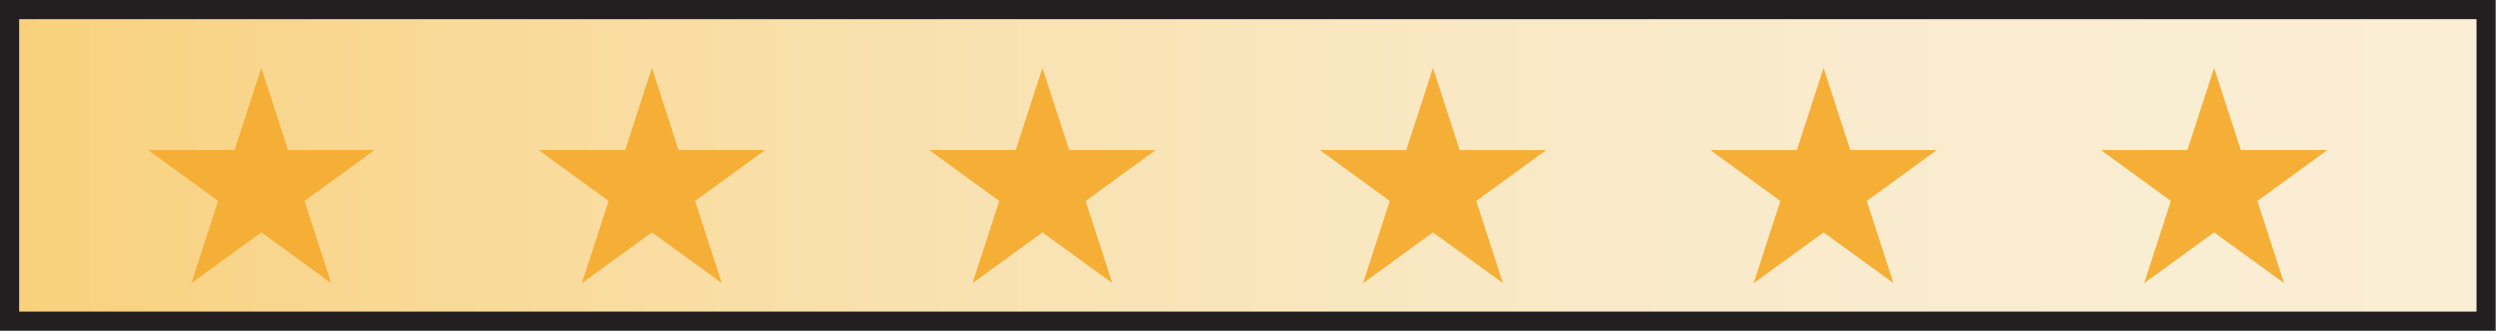<svg width="261" height="35" viewBox="0 0 261 35" fill="none" xmlns="http://www.w3.org/2000/svg">
<path d="M259.55 1H1V33.53H259.55V1Z" fill="url(#paint0_linear_442_17622)"/>
<path d="M258.55 2V32.53H2V2H258.55ZM260.55 0H0V34.53H260.55V0Z" fill="#231F20"/>
<g filter="url(#filter0_d_442_17622)">
<path d="M28.34 6.03L31.13 14.61H40.16L32.85 19.92L35.64 28.5L28.34 23.2L21.04 28.5L23.83 19.92L16.53 14.61H25.55L28.34 6.03Z" fill="#F6AF36"/>
</g>
<g filter="url(#filter1_d_442_17622)">
<path d="M69.12 6.03L71.9 14.61H80.93L73.63 19.92L76.42 28.5L69.12 23.2L61.81 28.5L64.6 19.92L57.3 14.61H66.33L69.12 6.03Z" fill="#F6AF36"/>
</g>
<g filter="url(#filter2_d_442_17622)">
<path d="M109.89 6.03L112.68 14.61H121.71L114.4 19.92L117.19 28.5L109.89 23.2L102.59 28.5L105.38 19.92L98.07 14.61H107.1L109.89 6.03Z" fill="#F6AF36"/>
</g>
<g filter="url(#filter3_d_442_17622)">
<path d="M150.66 6.03L153.45 14.61H162.48L155.18 19.92L157.97 28.5L150.66 23.2L143.36 28.5L146.15 19.92L138.85 14.61H147.87L150.66 6.03Z" fill="#F6AF36"/>
</g>
<g filter="url(#filter4_d_442_17622)">
<path d="M191.44 6.03L194.23 14.61H203.25L195.95 19.92L198.74 28.5L191.44 23.2L184.14 28.5L186.93 19.92L179.62 14.61H188.65L191.44 6.03Z" fill="#F6AF36"/>
</g>
<g filter="url(#filter5_d_442_17622)">
<path d="M232.21 6.03L235 14.61H244.03L236.73 19.92L239.52 28.5L232.21 23.2L224.91 28.5L227.7 19.92L220.4 14.61H229.42L232.21 6.03Z" fill="#F6AF36"/>
</g>
<defs>
<filter id="filter0_d_442_17622" x="15.47" y="6.03" width="24.69" height="23.53" filterUnits="userSpaceOnUse" color-interpolation-filters="sRGB">
<feFlood flood-opacity="0" result="BackgroundImageFix"/>
<feColorMatrix in="SourceAlpha" type="matrix" values="0 0 0 0 0 0 0 0 0 0 0 0 0 0 0 0 0 0 127 0" result="hardAlpha"/>
<feOffset dx="-1.06" dy="1.06"/>
<feColorMatrix type="matrix" values="0 0 0 0 0 0 0 0 0 0 0 0 0 0 0 0 0 0 0.75 0"/>
<feBlend mode="normal" in2="BackgroundImageFix" result="effect1_dropShadow_442_17622"/>
<feBlend mode="normal" in="SourceGraphic" in2="effect1_dropShadow_442_17622" result="shape"/>
</filter>
<filter id="filter1_d_442_17622" x="56.24" y="6.03" width="24.69" height="23.53" filterUnits="userSpaceOnUse" color-interpolation-filters="sRGB">
<feFlood flood-opacity="0" result="BackgroundImageFix"/>
<feColorMatrix in="SourceAlpha" type="matrix" values="0 0 0 0 0 0 0 0 0 0 0 0 0 0 0 0 0 0 127 0" result="hardAlpha"/>
<feOffset dx="-1.06" dy="1.06"/>
<feColorMatrix type="matrix" values="0 0 0 0 0 0 0 0 0 0 0 0 0 0 0 0 0 0 0.75 0"/>
<feBlend mode="normal" in2="BackgroundImageFix" result="effect1_dropShadow_442_17622"/>
<feBlend mode="normal" in="SourceGraphic" in2="effect1_dropShadow_442_17622" result="shape"/>
</filter>
<filter id="filter2_d_442_17622" x="97.01" y="6.03" width="24.7" height="23.53" filterUnits="userSpaceOnUse" color-interpolation-filters="sRGB">
<feFlood flood-opacity="0" result="BackgroundImageFix"/>
<feColorMatrix in="SourceAlpha" type="matrix" values="0 0 0 0 0 0 0 0 0 0 0 0 0 0 0 0 0 0 127 0" result="hardAlpha"/>
<feOffset dx="-1.06" dy="1.06"/>
<feColorMatrix type="matrix" values="0 0 0 0 0 0 0 0 0 0 0 0 0 0 0 0 0 0 0.75 0"/>
<feBlend mode="normal" in2="BackgroundImageFix" result="effect1_dropShadow_442_17622"/>
<feBlend mode="normal" in="SourceGraphic" in2="effect1_dropShadow_442_17622" result="shape"/>
</filter>
<filter id="filter3_d_442_17622" x="137.79" y="6.03" width="24.69" height="23.53" filterUnits="userSpaceOnUse" color-interpolation-filters="sRGB">
<feFlood flood-opacity="0" result="BackgroundImageFix"/>
<feColorMatrix in="SourceAlpha" type="matrix" values="0 0 0 0 0 0 0 0 0 0 0 0 0 0 0 0 0 0 127 0" result="hardAlpha"/>
<feOffset dx="-1.06" dy="1.06"/>
<feColorMatrix type="matrix" values="0 0 0 0 0 0 0 0 0 0 0 0 0 0 0 0 0 0 0.75 0"/>
<feBlend mode="normal" in2="BackgroundImageFix" result="effect1_dropShadow_442_17622"/>
<feBlend mode="normal" in="SourceGraphic" in2="effect1_dropShadow_442_17622" result="shape"/>
</filter>
<filter id="filter4_d_442_17622" x="178.56" y="6.03" width="24.69" height="23.53" filterUnits="userSpaceOnUse" color-interpolation-filters="sRGB">
<feFlood flood-opacity="0" result="BackgroundImageFix"/>
<feColorMatrix in="SourceAlpha" type="matrix" values="0 0 0 0 0 0 0 0 0 0 0 0 0 0 0 0 0 0 127 0" result="hardAlpha"/>
<feOffset dx="-1.06" dy="1.06"/>
<feColorMatrix type="matrix" values="0 0 0 0 0 0 0 0 0 0 0 0 0 0 0 0 0 0 0.75 0"/>
<feBlend mode="normal" in2="BackgroundImageFix" result="effect1_dropShadow_442_17622"/>
<feBlend mode="normal" in="SourceGraphic" in2="effect1_dropShadow_442_17622" result="shape"/>
</filter>
<filter id="filter5_d_442_17622" x="219.34" y="6.03" width="24.69" height="23.53" filterUnits="userSpaceOnUse" color-interpolation-filters="sRGB">
<feFlood flood-opacity="0" result="BackgroundImageFix"/>
<feColorMatrix in="SourceAlpha" type="matrix" values="0 0 0 0 0 0 0 0 0 0 0 0 0 0 0 0 0 0 127 0" result="hardAlpha"/>
<feOffset dx="-1.06" dy="1.06"/>
<feColorMatrix type="matrix" values="0 0 0 0 0 0 0 0 0 0 0 0 0 0 0 0 0 0 0.75 0"/>
<feBlend mode="normal" in2="BackgroundImageFix" result="effect1_dropShadow_442_17622"/>
<feBlend mode="normal" in="SourceGraphic" in2="effect1_dropShadow_442_17622" result="shape"/>
</filter>
<linearGradient id="paint0_linear_442_17622" x1="1" y1="17.26" x2="259.55" y2="17.26" gradientUnits="userSpaceOnUse">
<stop stop-color="#F9D17C"/>
<stop offset="0.13" stop-color="#F9D791"/>
<stop offset="0.36" stop-color="#F9E1AE"/>
<stop offset="0.58" stop-color="#F9E8C3"/>
<stop offset="0.8" stop-color="#F9ECD0"/>
<stop offset="1" stop-color="#FAEED5"/>
</linearGradient>
</defs>
</svg>
